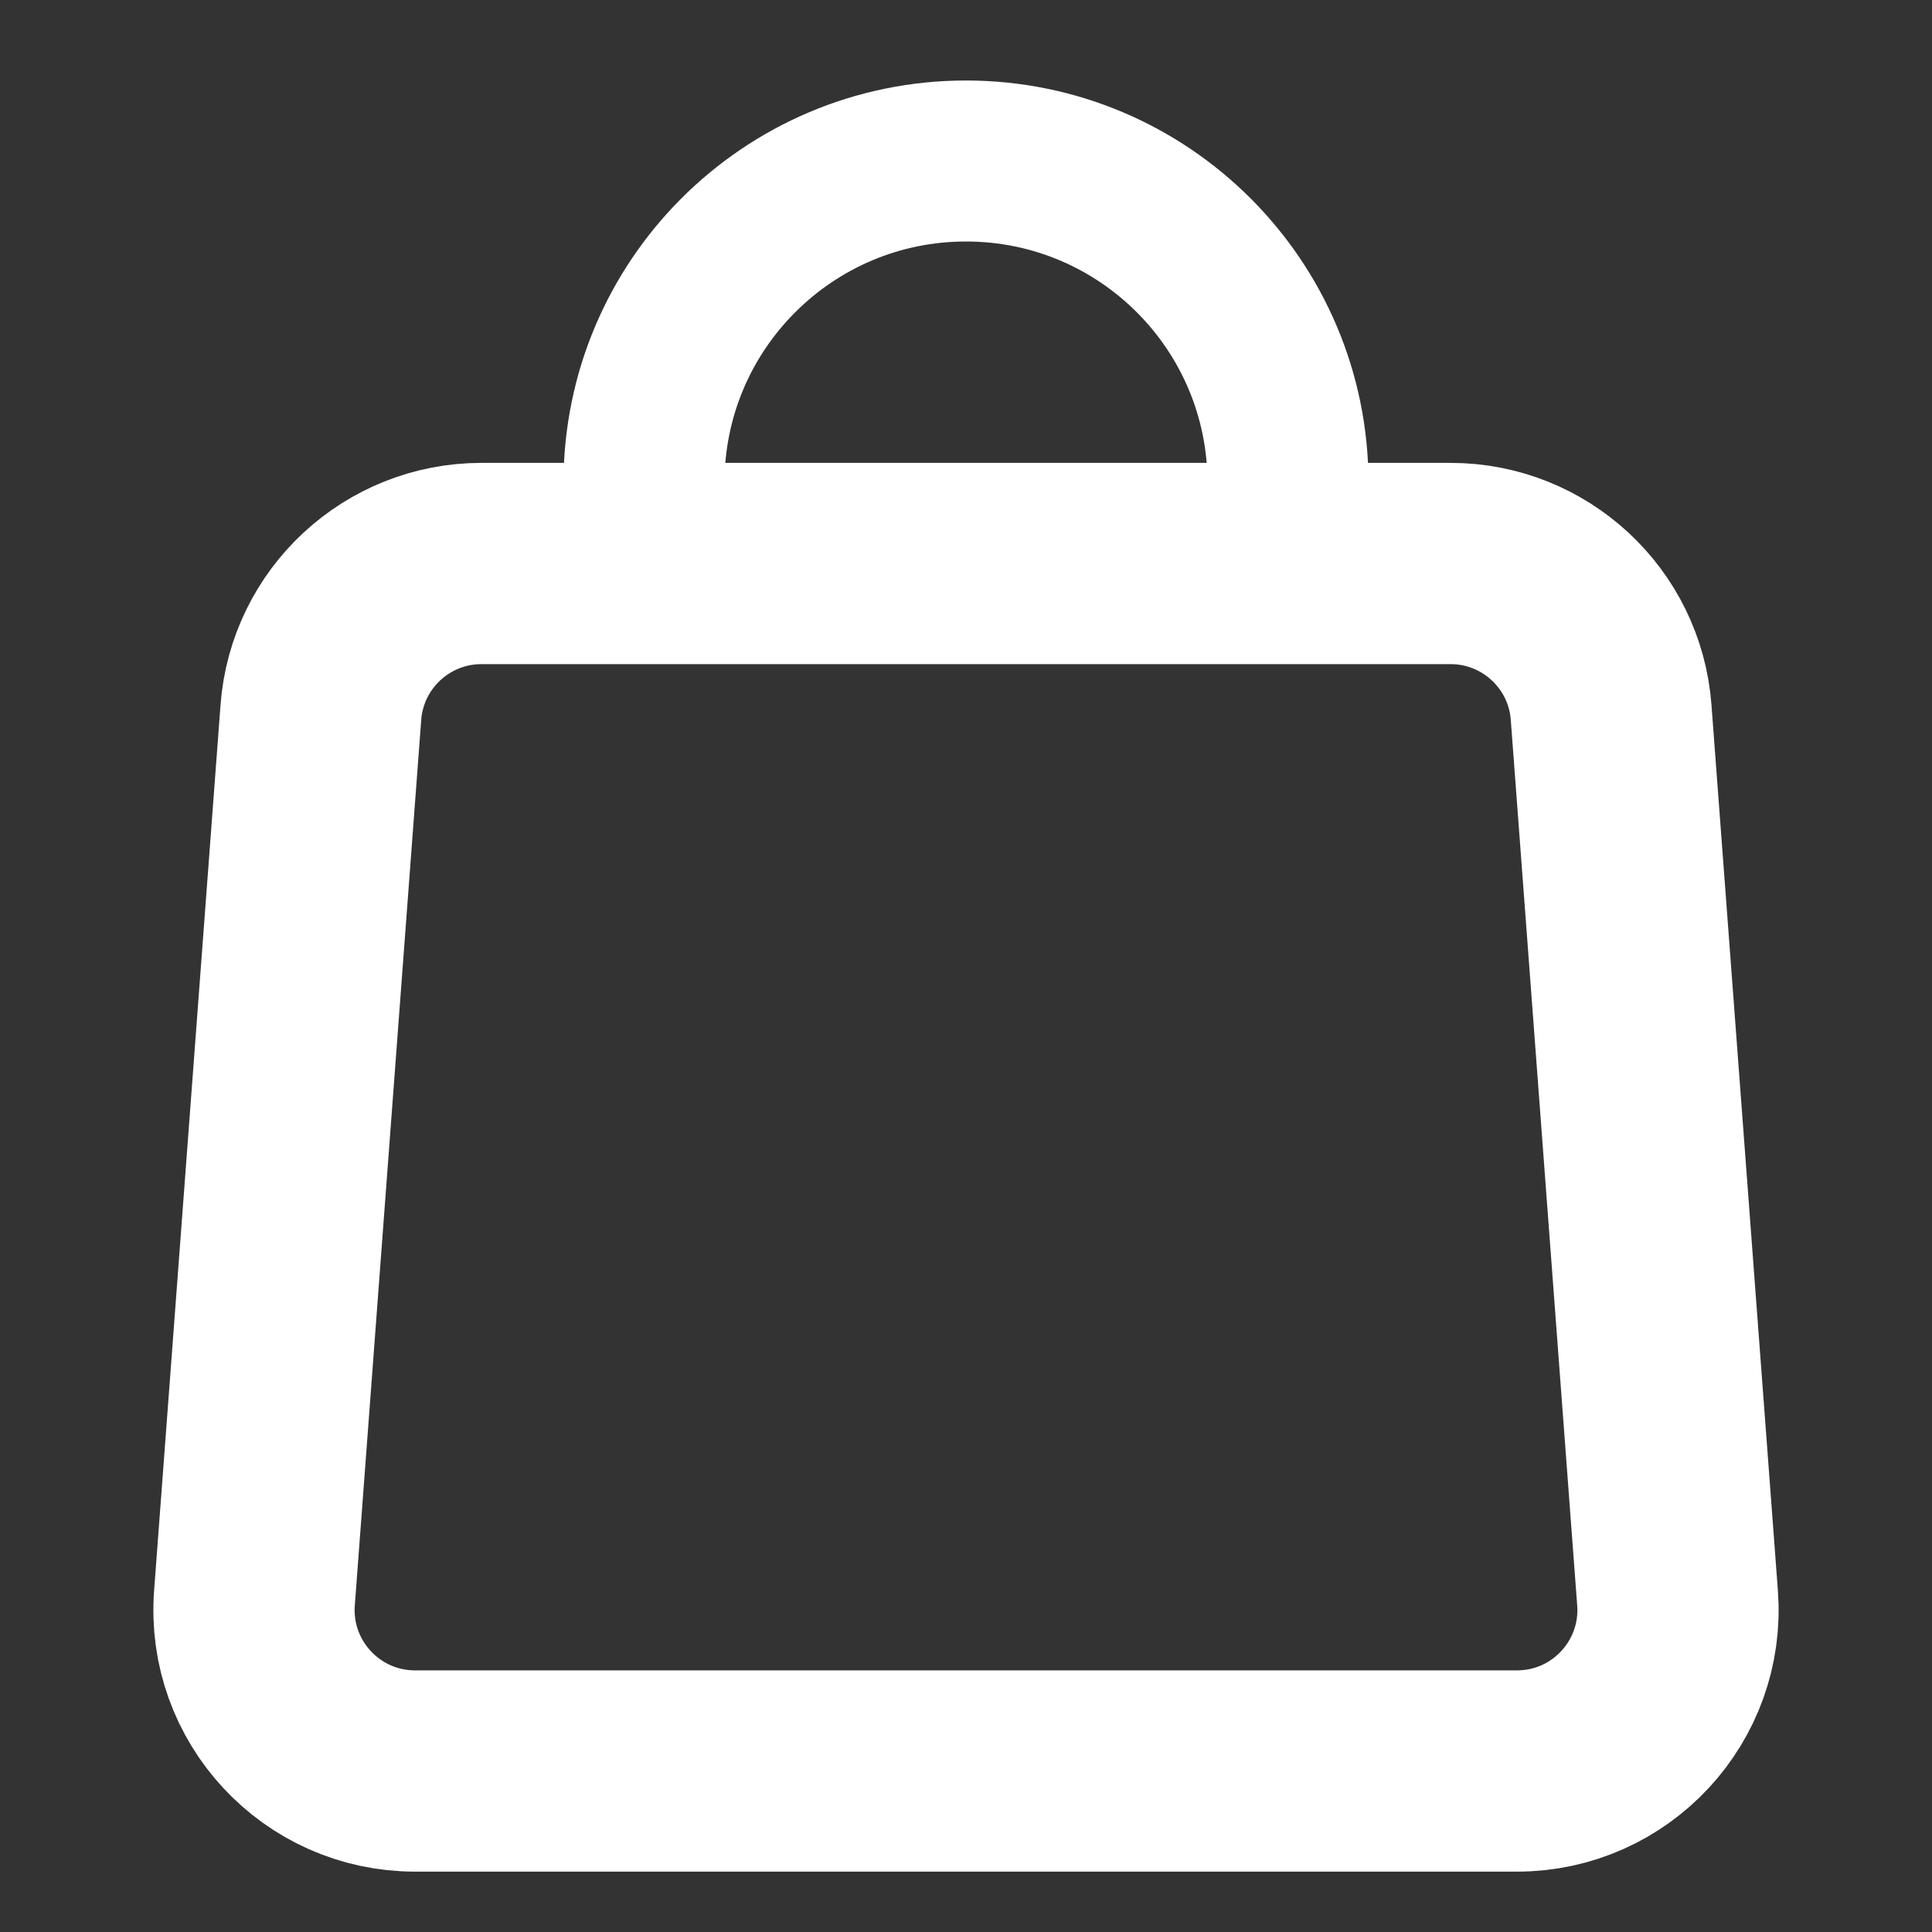 <svg width="24" height="24" viewBox="0 0 24 24" fill="none" xmlns="http://www.w3.org/2000/svg">
<rect x="0" y="0" width="24" height="24" fill="#333333" stroke="none"/>
<path d="M3.986 8.85C4.064 7.807 4.934 7 5.981 7H18.019C19.066 7 19.936 7.807 20.014 8.85L20.839 19.85C20.926 21.011 20.008 22 18.844 22H5.156C3.992 22 3.074 21.011 3.161 19.85L3.986 8.85Z" stroke="white" stroke-width="2.5" stroke-linecap="round"/>
<path d="M16 7V6C16 3.791 14.209 2 12 2V2C9.791 2 8 3.791 8 6V7" stroke="white" stroke-width="2"/>
</svg>
